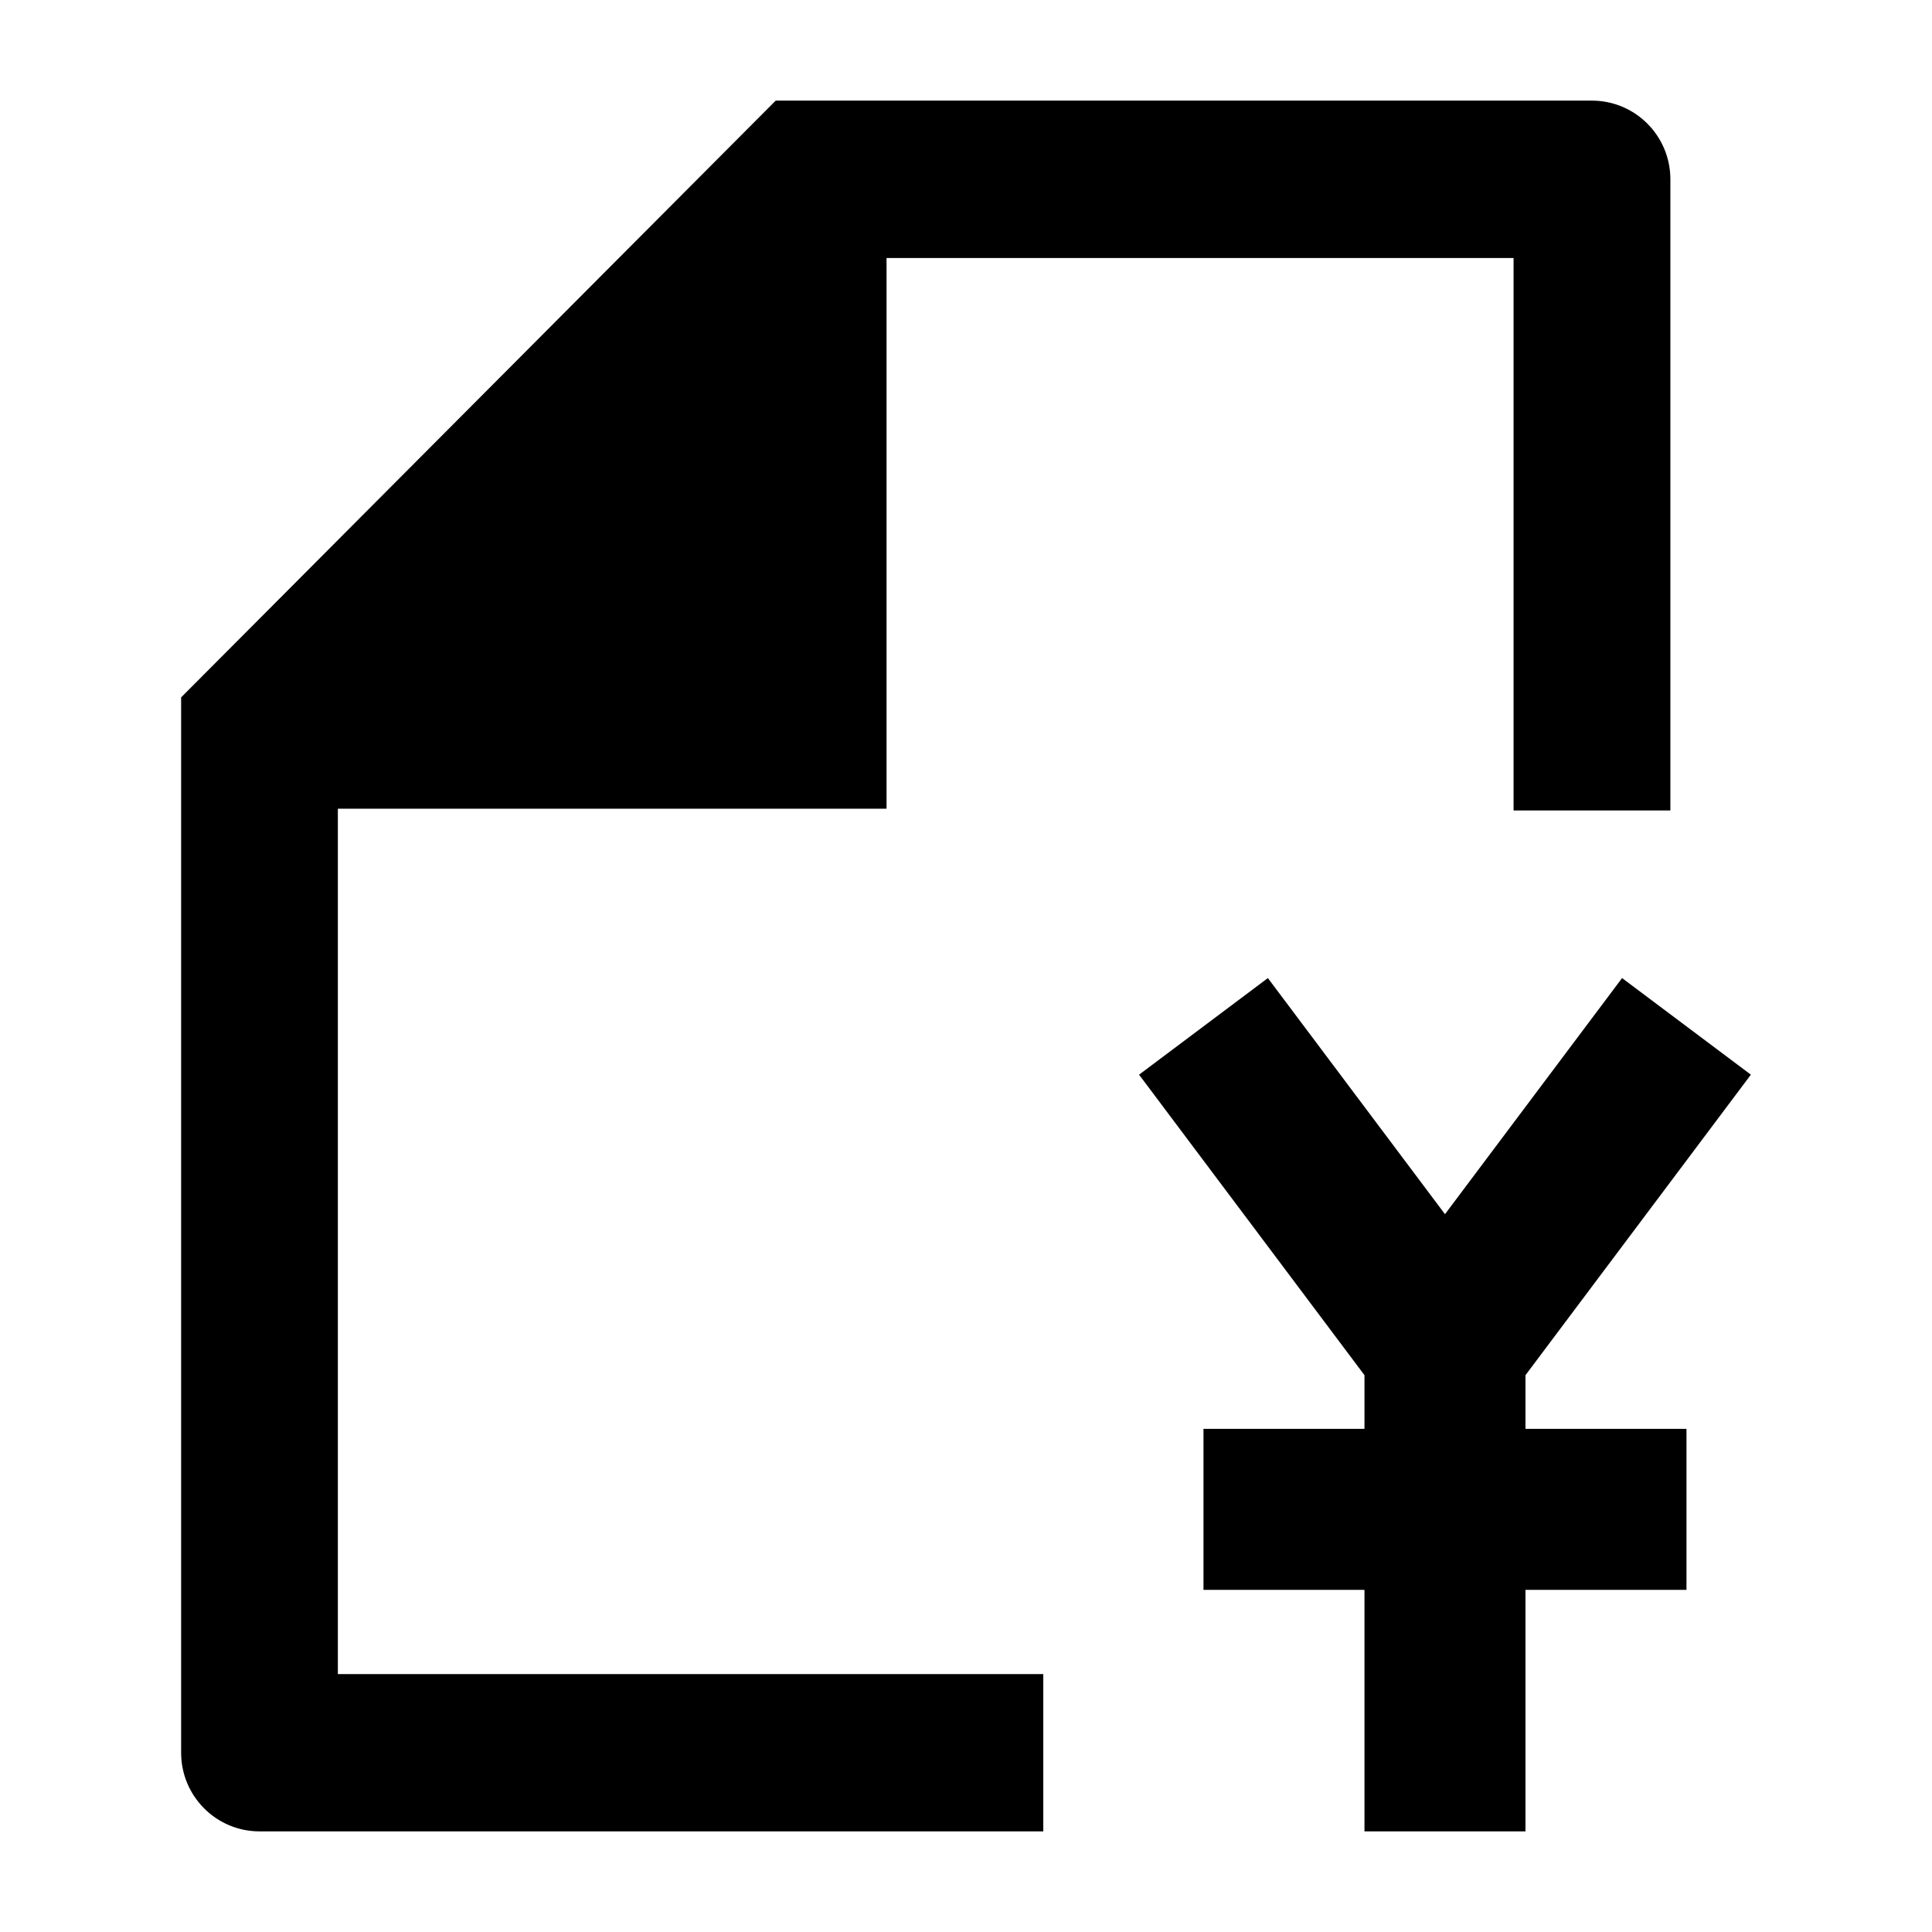 <svg width="24" height="24" viewBox="0 0 24 24" xmlns="http://www.w3.org/2000/svg">
    <path fill-rule="evenodd" clip-rule="evenodd" d="M16.95 17.083L14.15 13.35L15.75 12.15L17.95 15.083L20.15 12.15L21.75 13.35L18.95 17.083V17.75H20.95V19.75H18.95V22.75H16.95V19.75H14.95V17.75H16.95V17.083Z"/>
    <path d="M19.776 1.25C20.314 1.25 20.75 1.688 20.75 2.227V10.068H18.802V3.205L11.013 3.205L11.013 10.046H4.197L4.197 20.796H12.96V22.75H3.224C2.686 22.75 2.25 22.312 2.25 21.773V8.663L9.636 1.25H19.776Z"/>
</svg>
